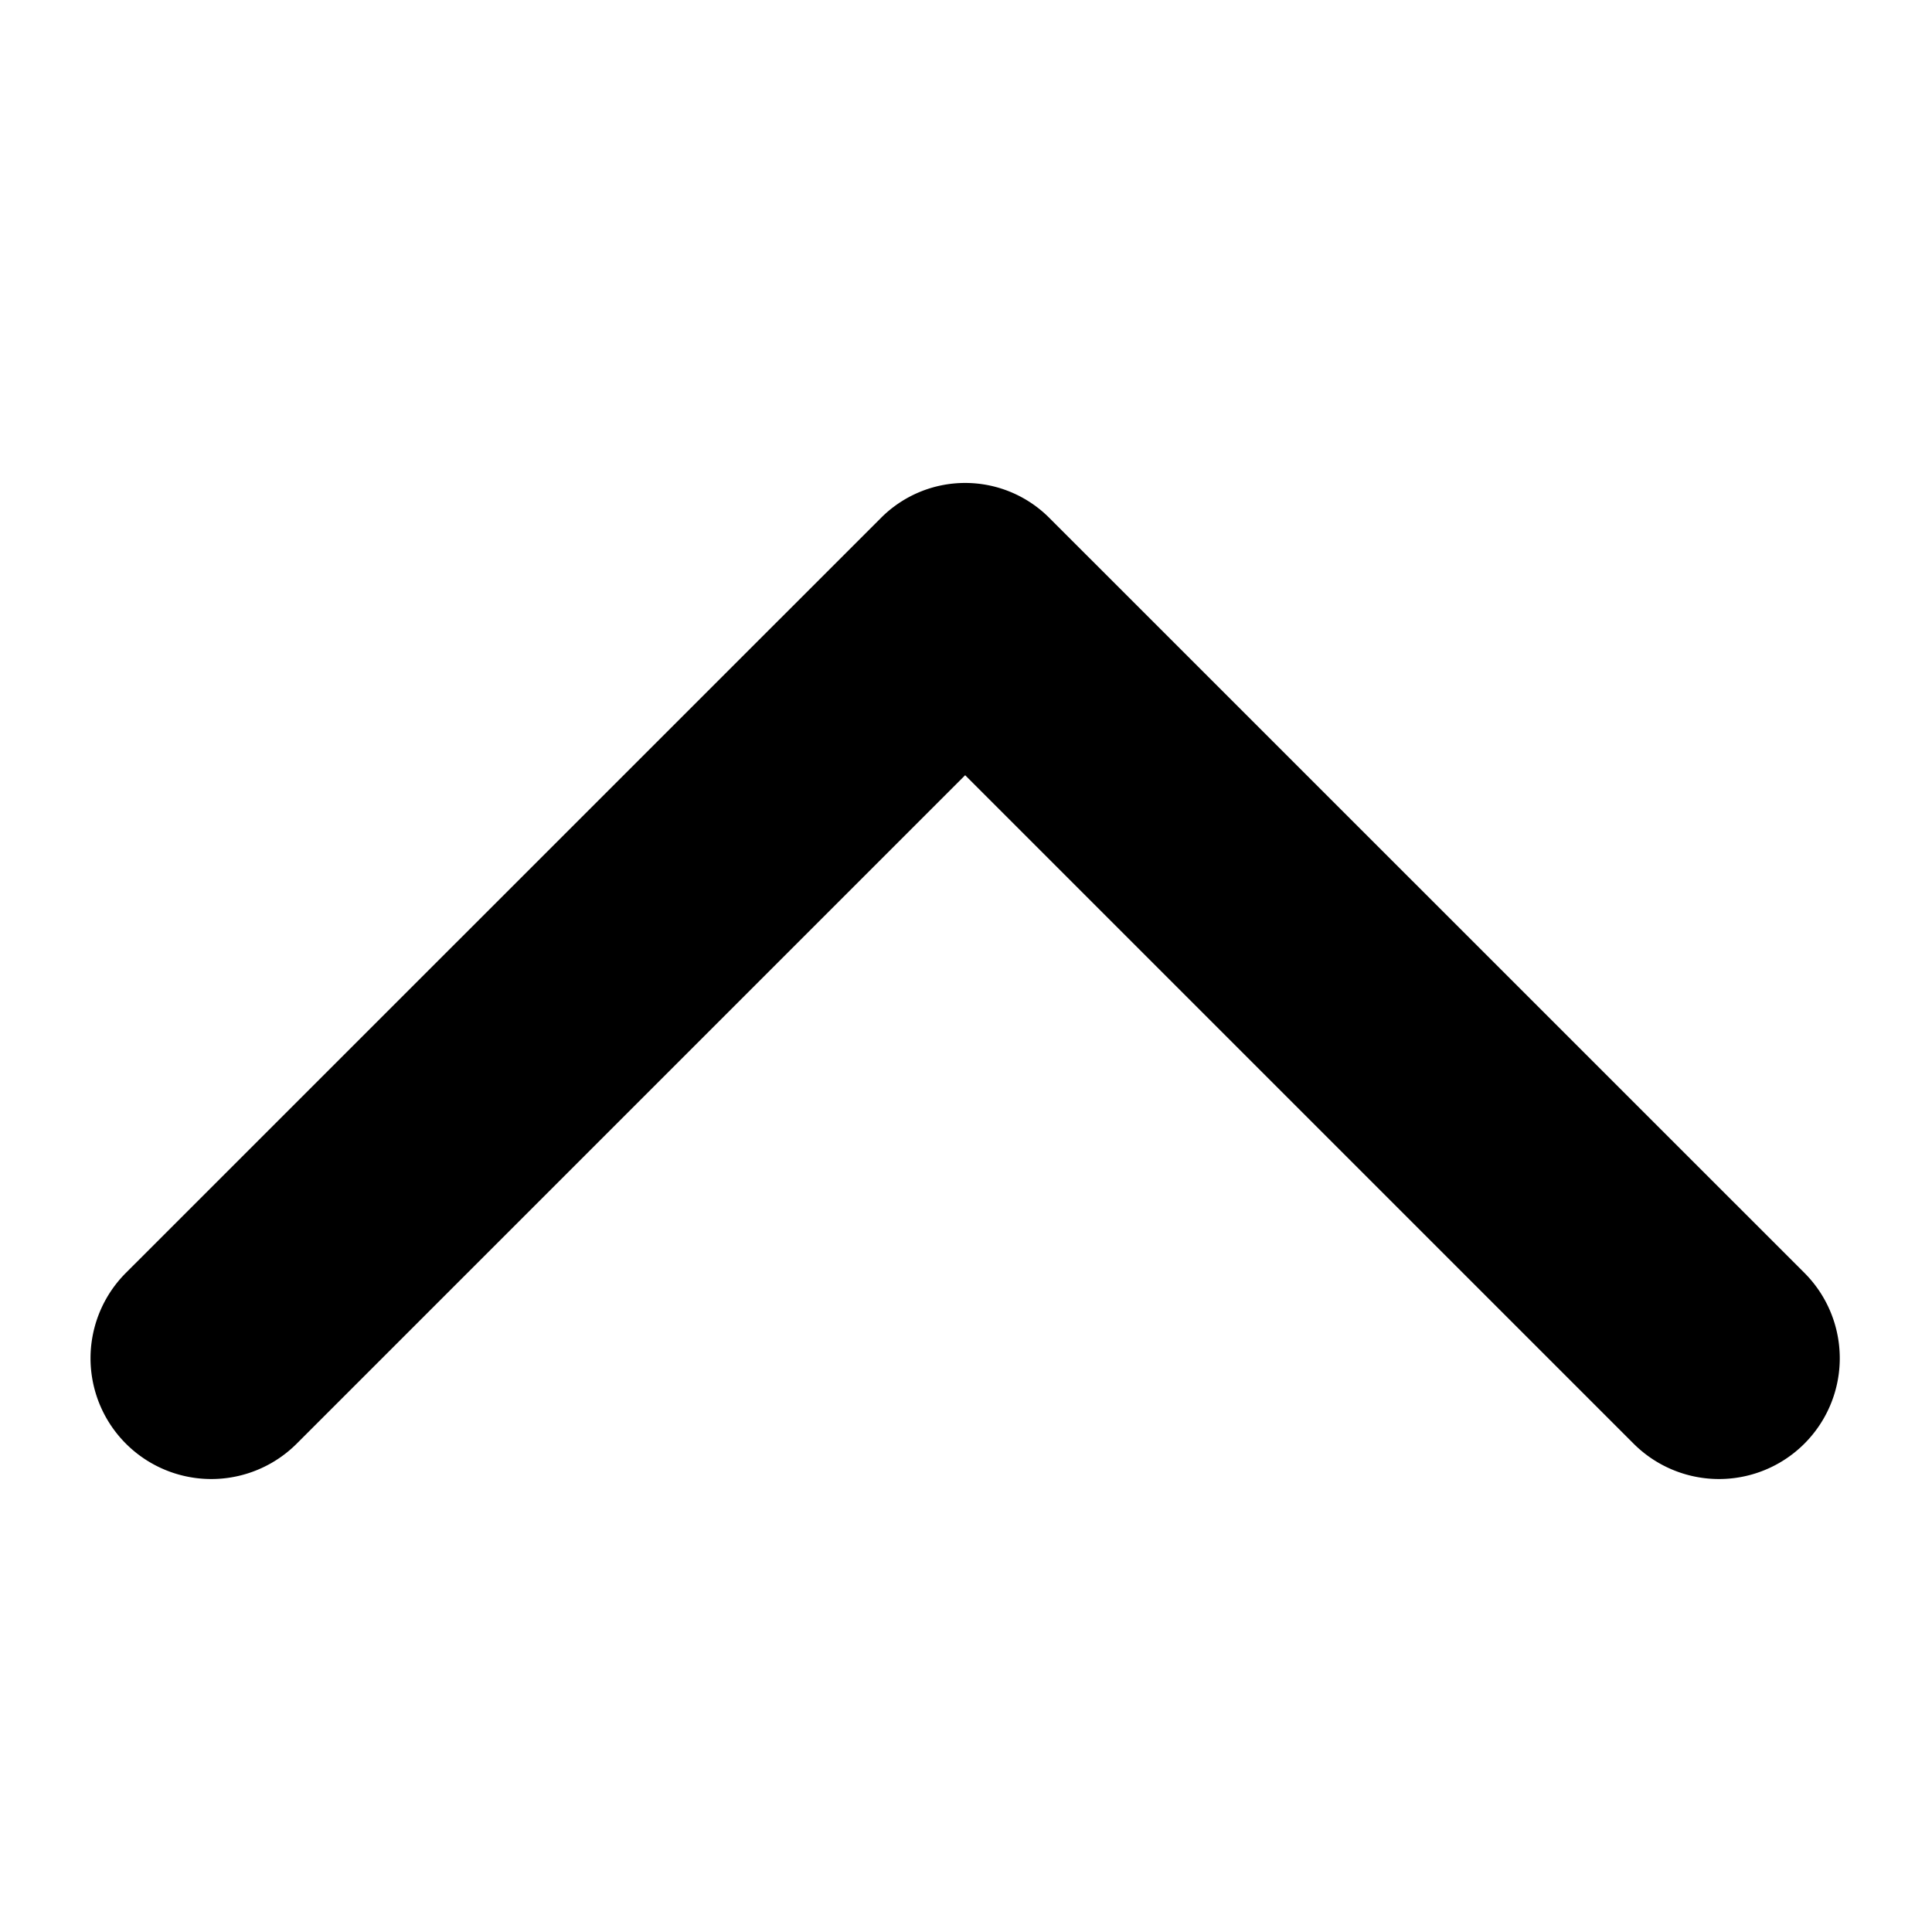 <svg width="16" height="16" viewBox="0 0 16 16" fill="black" xmlns="http://www.w3.org/2000/svg">
  <path
    d="M14.943 10.541a1 1 0 0 1-1.414 1.415L7.993 6.42l-5.536 5.536a1 1 0 0 1-1.414-1.415l6.254-6.253a.984.984 0 0 1 1.392 0l6.254 6.253Z" />
</svg>